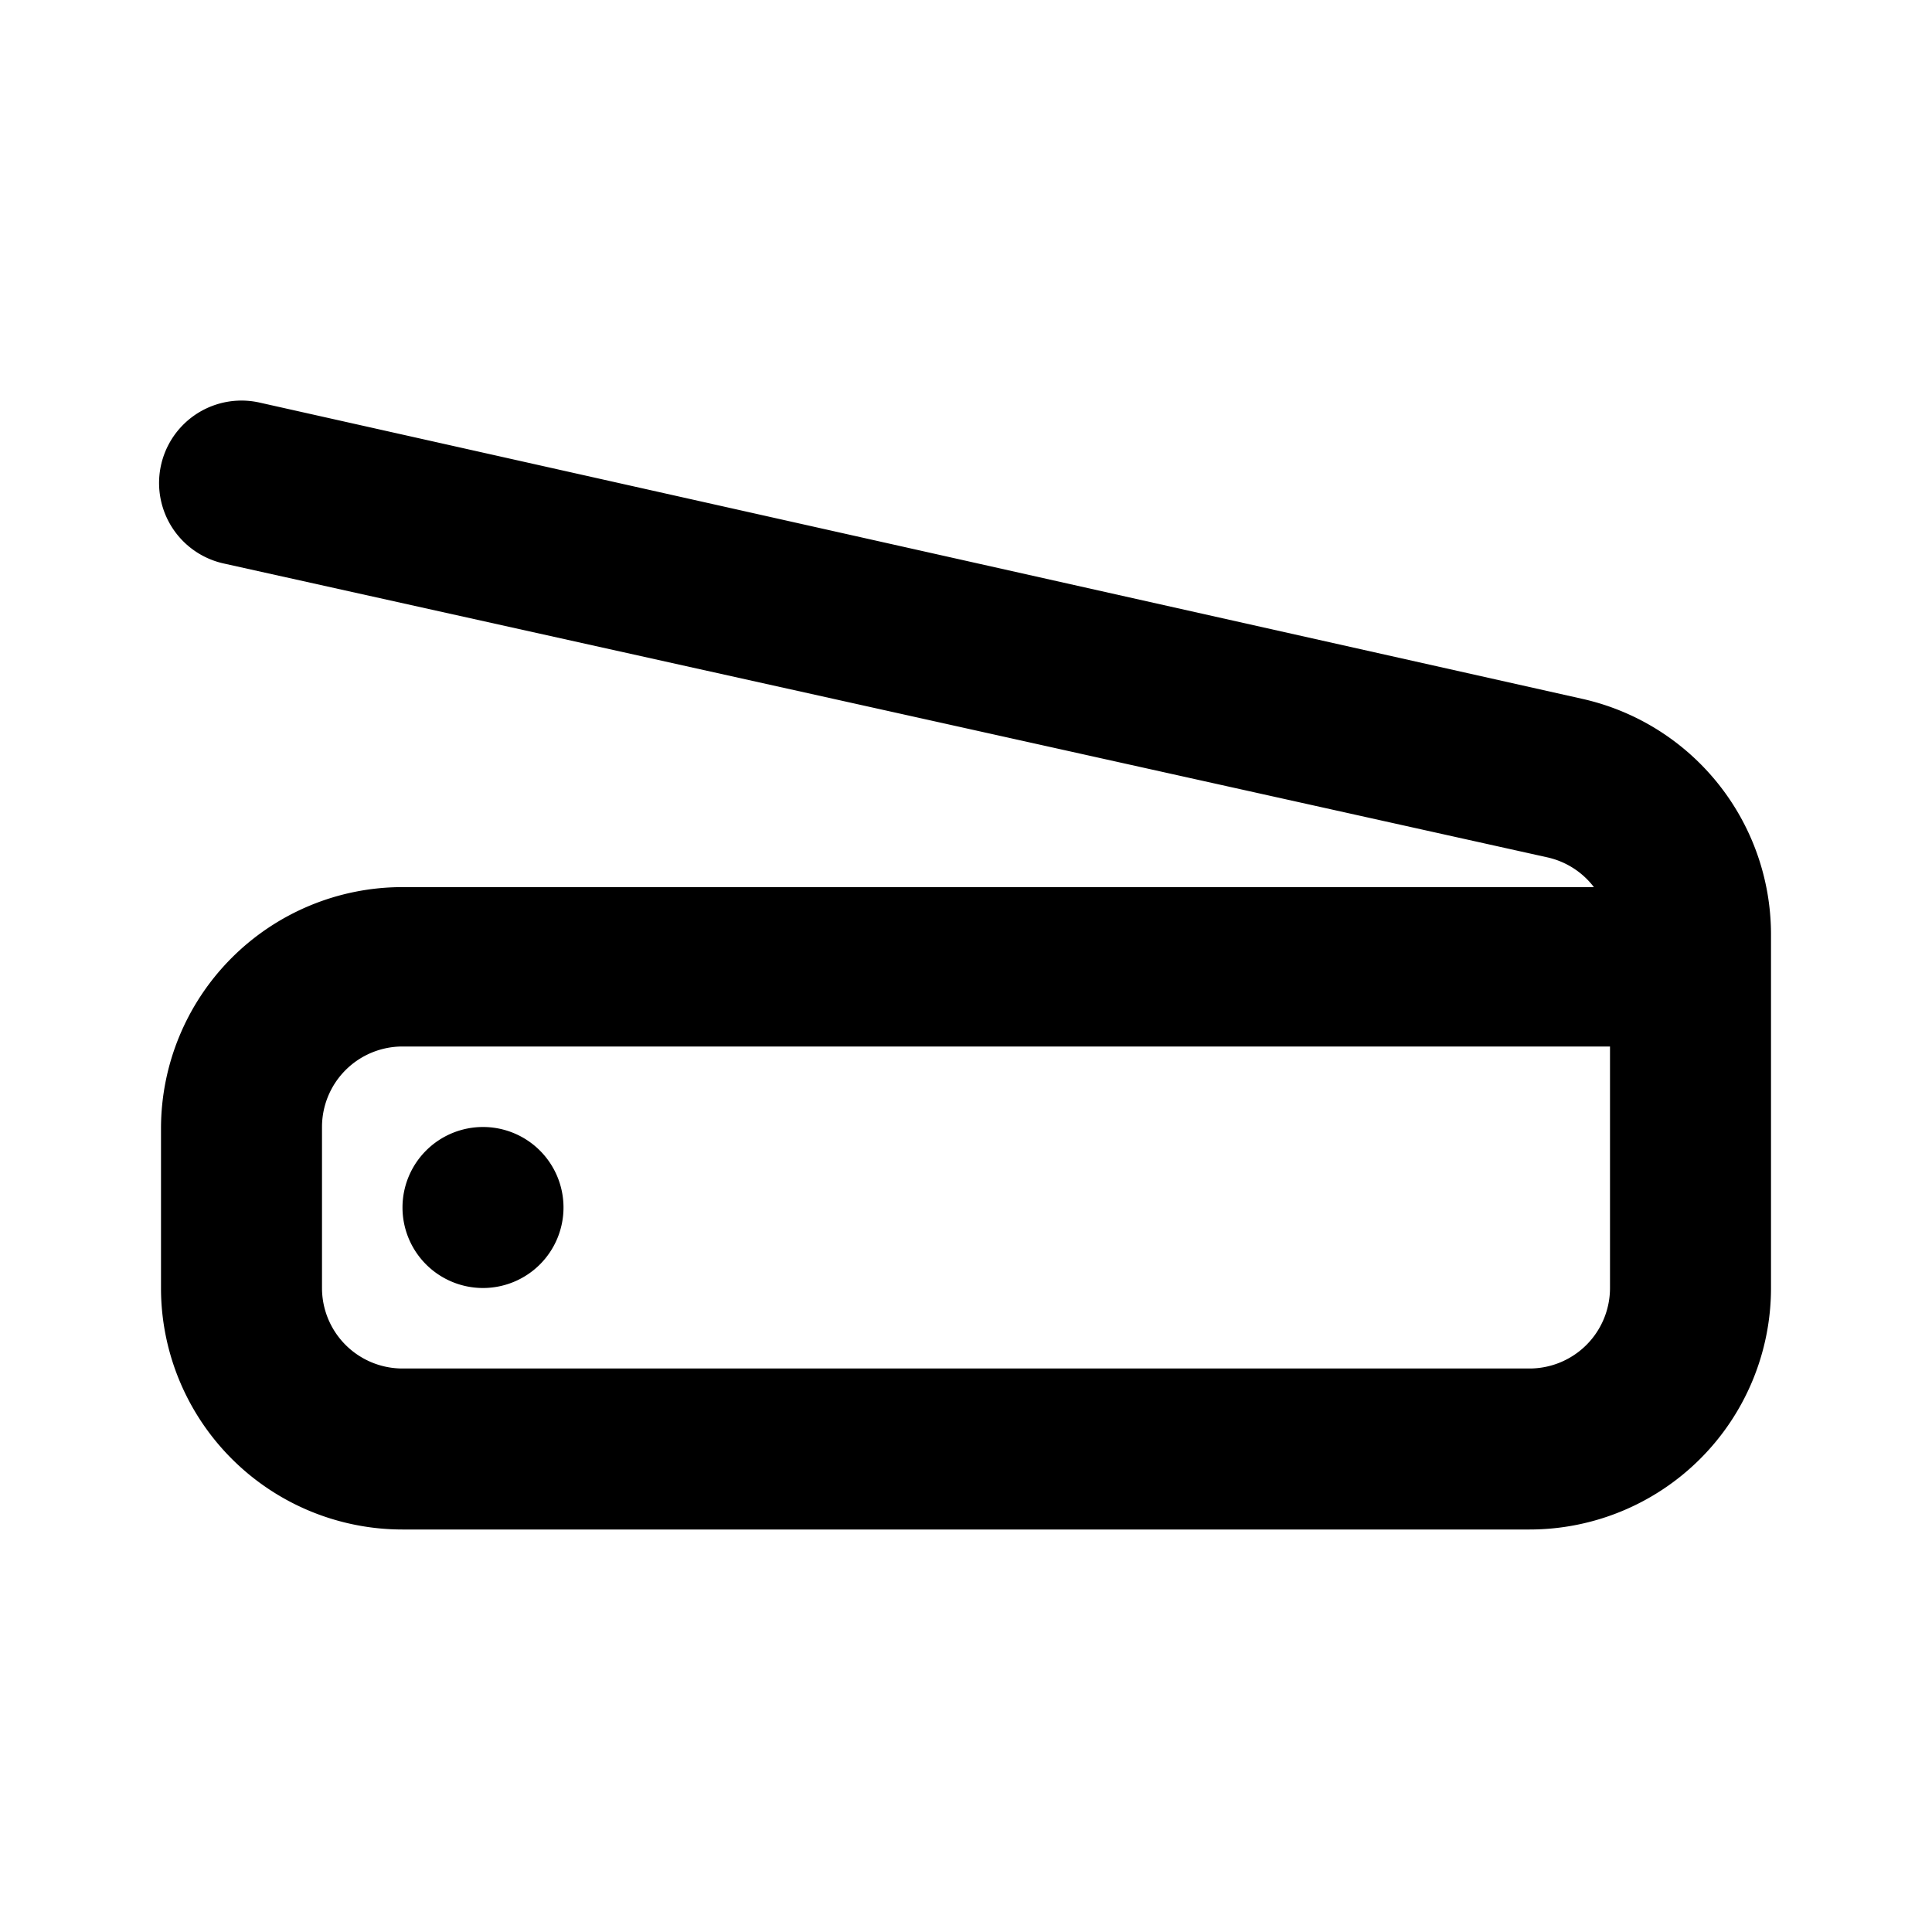 <svg id="Layer_1" data-name="Layer 1" xmlns="http://www.w3.org/2000/svg" viewBox="0 0 24 24"><title>Scanner</title><path d="M5,19H19a3,3,0,0,0,3-3V11.6a3,3,0,0,0-2.35-2.92L3.22,5a1,1,0,0,0-.44,2l16.44,3.65a1,1,0,0,1,.58.37H5a3,3,0,0,0-3,3v2A3,3,0,0,0,5,19ZM4,14a1,1,0,0,1,1-1H20v3a1,1,0,0,1-1,1H5a1,1,0,0,1-1-1Zm1,1a1,1,0,1,1,1,1A1,1,0,0,1,5,15Z"/></svg>